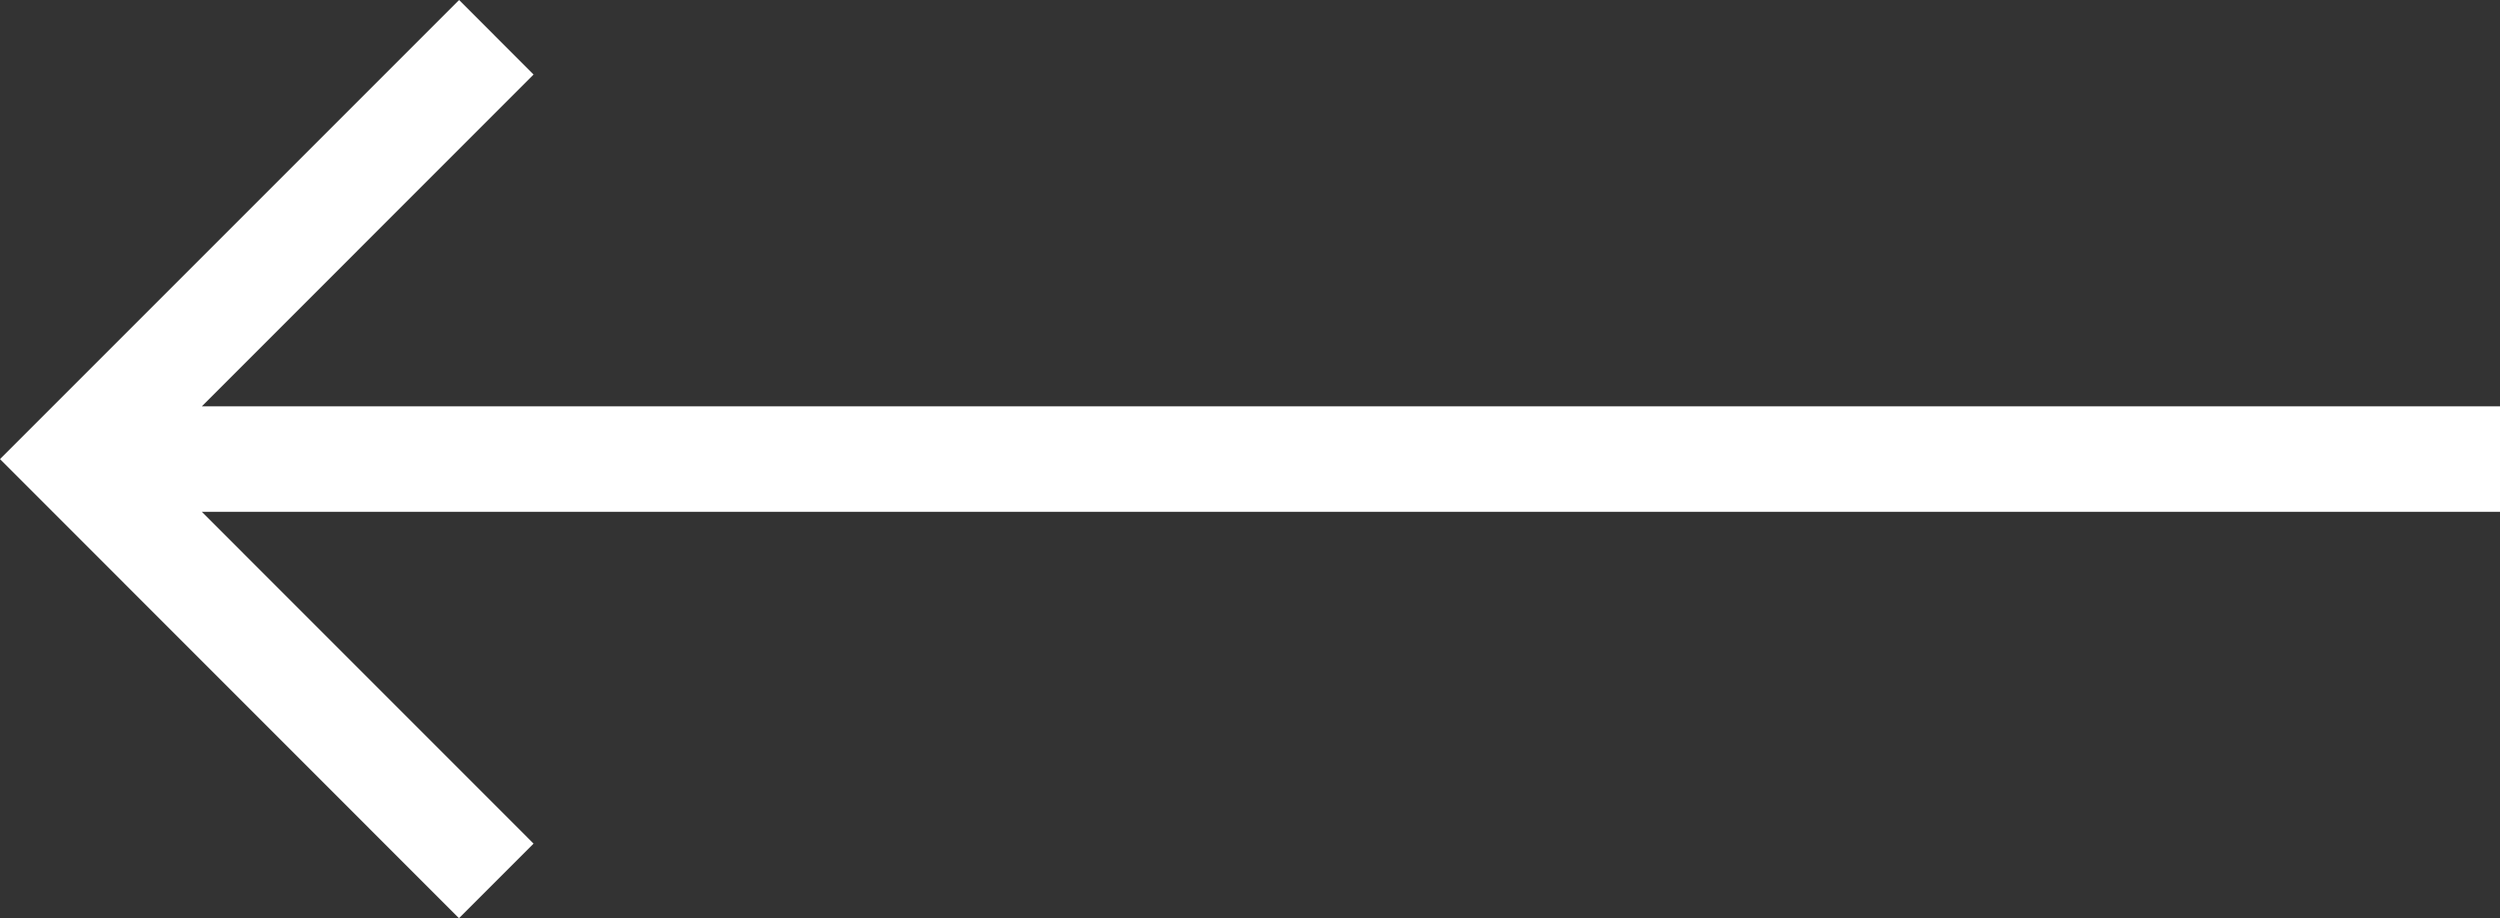 <svg xmlns="http://www.w3.org/2000/svg" width="61.849" height="22.716" viewBox="0 0 61.849 22.716">
  <rect x="0" y="0" width="61.849" height="22.716" fill="#333333" stroke="none"/>
  <path id="leftarrow" d="M62.849,28.955H5.993L14.2,37.164l-1.845,1.845L1,27.651,12.358,16.293,14.2,18.137,5.993,26.346H62.849Z" transform="translate(-1 -16.293)" fill="#fff"/>
</svg>
